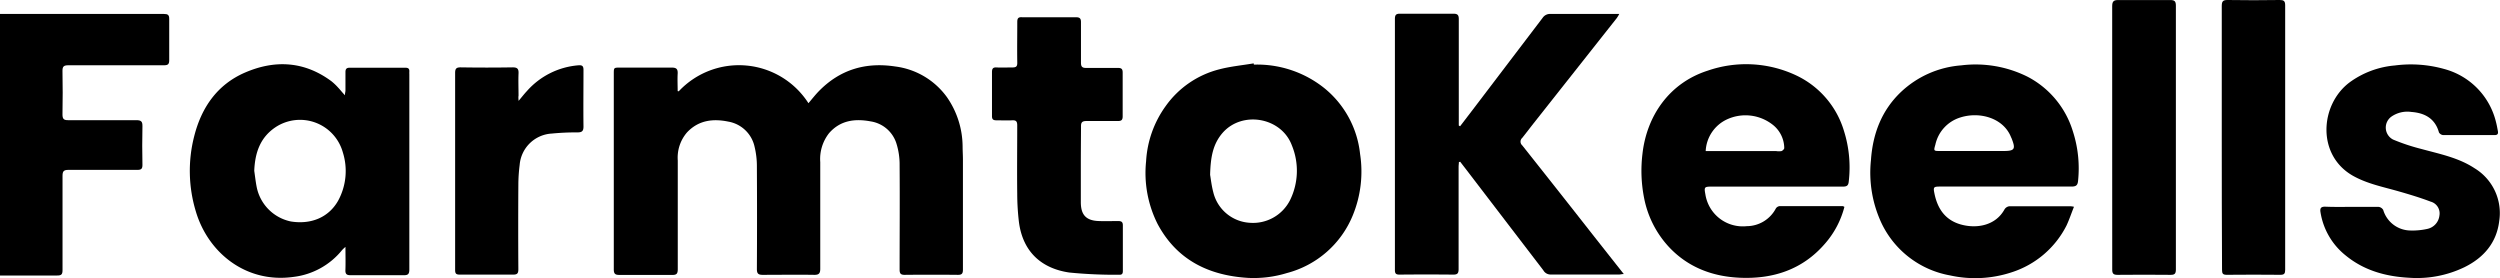 <svg xmlns="http://www.w3.org/2000/svg" viewBox="0 0 537.76 59.81"><g id="Layer_2" data-name="Layer 2"><g id="Layer_1-2" data-name="Layer 1"><path d="M146,19.64A17.75,17.75,0,0,1,173.9,22.2c.78-.91,1.46-1.79,2.23-2.58,4.54-4.65,10.05-6.29,16.44-5.32a16.2,16.2,0,0,1,11.12,6.6,18.76,18.76,0,0,1,3.37,10.56c0,.95.07,1.91.07,2.86,0,7.89,0,15.77,0,23.66,0,.82-.19,1.15-1.07,1.14q-5.75-.06-11.48,0c-.89,0-1.07-.34-1.07-1.15,0-7.47.06-14.95,0-22.42a15,15,0,0,0-.73-4.82,6.89,6.89,0,0,0-5.45-4.61c-3.39-.64-6.56-.27-9,2.53a9,9,0,0,0-1.89,6.22c0,7.64,0,15.29,0,22.94,0,1-.29,1.33-1.32,1.31-3.69-.06-7.38,0-11.07,0-1,0-1.24-.32-1.24-1.28q.06-11,0-22a17.68,17.68,0,0,0-.49-4.24,7,7,0,0,0-5.66-5.44c-3.29-.68-6.4-.31-8.87,2.31a8.32,8.32,0,0,0-2,6.05c0,7.78,0,15.57,0,23.35,0,1-.24,1.29-1.24,1.27-3.76,0-7.52,0-11.27,0-.89,0-1.25-.18-1.25-1.18q0-21,0-42.09c0-1.3,0-1.33,1.31-1.33,3.72,0,7.45,0,11.17,0,1,0,1.31.33,1.26,1.3-.07,1.25,0,2.5,0,3.76Z"/><path d="M314.07,27.16l2.77-3.62q7.49-9.85,15-19.72A1.91,1.91,0,0,1,333.52,3c4.51,0,9,0,13.53,0,.36,0,.72,0,1.26,0a7.79,7.79,0,0,1-.54.9l-18,22.77c-.78,1-1.54,2-2.34,3a1.06,1.06,0,0,0,0,1.59q7.8,9.82,15.54,19.69c2.07,2.62,4.13,5.24,6.32,8-.44,0-.72.1-1,.1-4.92,0-9.84,0-14.76,0a1.77,1.77,0,0,1-1.56-.92Q324,47.73,316,37.27c-.63-.83-1.27-1.65-1.91-2.48l-.28.08c0,.34-.06.69-.06,1,0,7.34,0,14.68,0,22,0,1-.3,1.21-1.22,1.2q-5.73-.06-11.48,0c-.79,0-1-.23-1-1q0-27,0-54c0-.83.23-1.13,1.1-1.12,3.82,0,7.65,0,11.47,0,.91,0,1.17.28,1.17,1.17,0,7.27,0,14.54,0,21.81V27Z"/><path d="M74.31,53.11a7.51,7.51,0,0,0-.7.65,15.86,15.86,0,0,1-10.46,5.8c-10.22,1.44-18.35-5.18-21-14a30,30,0,0,1-.37-16.28c1.56-6.15,4.95-11.08,10.9-13.66,6.43-2.79,12.76-2.47,18.58,1.83a12.38,12.38,0,0,1,1.49,1.41c.44.46.84,1,1.45,1.63,0-.5.11-.77.11-1,0-1.33,0-2.66,0-4,0-.64.23-.93.91-.92h12c.64,0,.87.25.83.85a4.47,4.47,0,0,0,0,.52q0,21,0,42c0,1-.26,1.28-1.26,1.26-3.79,0-7.58,0-11.37,0-.82,0-1.15-.22-1.12-1.1C74.36,56.49,74.31,55,74.31,53.11ZM54.69,36.74c.17,1.17.3,2.36.53,3.52a9.45,9.45,0,0,0,7.35,7.38c4.38.7,8.16-.9,10.17-4.48a13.32,13.32,0,0,0,1-10.4,9.56,9.56,0,0,0-14.47-5.4C55.92,29.6,54.85,32.91,54.69,36.74Z"/><path d="M396.74,44.5a19.3,19.3,0,0,1-4.17,7.9c-4.86,5.64-11.24,7.67-18.41,7.34-5.82-.27-11.08-2.24-15.18-6.63a21.46,21.46,0,0,1-5.31-10.43,30.23,30.23,0,0,1-.37-9.58c.91-8.13,5.73-15.25,14.06-17.91a25.28,25.28,0,0,1,18.95,1,19.32,19.32,0,0,1,10.36,12.06,26.05,26.05,0,0,1,1,10.82c-.08.82-.4,1.07-1.22,1.07-9.42,0-18.85,0-28.27,0-1.55,0-1.64.1-1.35,1.64a8.14,8.14,0,0,0,8.9,6.87A7.12,7.12,0,0,0,382,44.83a1.12,1.12,0,0,1,.79-.49q6.81,0,13.62,0C396.49,44.36,396.56,44.41,396.74,44.5Zm-29.84-12h15.18a3.46,3.46,0,0,0,1.12,0c.26-.09.61-.44.6-.66a6.46,6.46,0,0,0-2.6-5.1,9.48,9.48,0,0,0-9.68-1.08A7.93,7.93,0,0,0,366.9,32.5Z"/><path d="M446.12,44.48c-.56,1.39-1,2.73-1.59,4a20.1,20.1,0,0,1-11.84,10.1,25,25,0,0,1-13.23.66A20.28,20.28,0,0,1,404.72,48a25.64,25.64,0,0,1-2.27-13.57c.39-5.64,2.28-10.66,6.43-14.62a21.19,21.19,0,0,1,13-5.75,25,25,0,0,1,14.23,2.43,19.69,19.69,0,0,1,9.76,11.72A25.86,25.86,0,0,1,447,38.9c-.09,1-.48,1.23-1.42,1.23-9.43,0-18.86,0-28.28,0-1.38,0-1.47.13-1.2,1.46.66,3.3,2.33,5.76,5.7,6.7s7.46.26,9.39-3.27a1.44,1.44,0,0,1,1-.65c4.4,0,8.81,0,13.22,0A4.11,4.11,0,0,1,446.12,44.48Zm-21.56-12h6.35c2.47,0,2.72-.39,1.78-2.75,0-.06-.07-.11-.09-.18-1.62-4.18-6.77-5.61-10.93-4.28a7.86,7.86,0,0,0-5.36,5.82c-.39,1.39-.41,1.39,1.08,1.39Z"/><path d="M269.71,13.9A23.13,23.13,0,0,1,284.92,19a21.07,21.07,0,0,1,7.64,14.13A24.79,24.79,0,0,1,291,46.3a21.06,21.06,0,0,1-14.17,12.43,24.39,24.39,0,0,1-8.3,1.05c-8.48-.5-15.37-3.83-19.52-11.59a24.39,24.39,0,0,1-2.48-13.5,22.38,22.38,0,0,1,4.22-11.88,20.26,20.26,0,0,1,11.5-7.89c2.42-.64,4.94-.87,7.42-1.29ZM260.3,37.61c.14.79.3,2.29.68,3.73a8.59,8.59,0,0,0,7.83,6.58,8.92,8.92,0,0,0,8.68-4.86,14.33,14.33,0,0,0,.39-11.8c-2.24-6-10.61-7.5-14.86-2.72C260.87,31,260.4,33.86,260.3,37.61Z"/><path d="M0,3H1q17.1,0,34.22,0c.87,0,1.2.19,1.18,1.12,0,2.94,0,5.88,0,8.81,0,.84-.23,1.11-1.1,1.11-6.86,0-13.73,0-20.59,0-1,0-1.29.26-1.27,1.26q.09,4.65,0,9.32c0,1,.31,1.24,1.25,1.23,4.88,0,9.77,0,14.65,0,1.07,0,1.32.32,1.3,1.34-.07,2.76-.05,5.53,0,8.29,0,.8-.24,1.06-1.06,1.06-4.95,0-9.9,0-14.86,0-1,0-1.27.29-1.27,1.28,0,6.76,0,13.52,0,20.28,0,.9-.23,1.17-1.14,1.16-4.1,0-8.2,0-12.38,0Z"/><path d="M505.9,44.5c1.92,0,3.83,0,5.74,0a1.34,1.34,0,0,1,1,.66,6.18,6.18,0,0,0,5.78,4.42,14.74,14.74,0,0,0,3.74-.35,3.31,3.31,0,0,0,2.57-2.86,2.62,2.62,0,0,0-1.89-3c-2.31-.88-4.7-1.59-7.08-2.27-3.21-.91-6.5-1.57-9.47-3.2-8.05-4.41-7.28-15.41-.87-20.19a19.28,19.28,0,0,1,9.74-3.63,26.52,26.52,0,0,1,10.56.75,15.6,15.6,0,0,1,11.18,11.43c.17.63.28,1.27.4,1.91s-.07.89-.74.89c-3.66,0-7.31,0-11,0a1.21,1.21,0,0,1-.93-.57c-.83-3-3.06-4.2-5.94-4.41a6,6,0,0,0-4.28,1,2.9,2.9,0,0,0,.35,4.94,42.47,42.47,0,0,0,6,2c4,1.1,8.07,1.88,11.56,4.19a11.27,11.27,0,0,1,5.27,11.35c-.56,4.63-3.3,7.86-7.49,9.92a23.52,23.52,0,0,1-11.83,2.27c-5-.26-9.7-1.53-13.67-4.77a14.84,14.84,0,0,1-5.45-9.32c-.15-.89.11-1.23,1.06-1.2C502.15,44.54,504,44.5,505.9,44.5Z"/><path d="M232.49,35.39c0,2.7,0,5.39,0,8.09s1.09,4,3.95,4.07c1.36.05,2.73,0,4.09,0,.68,0,1,.18,1,.92,0,3.28,0,6.56,0,9.83,0,.57-.18.82-.76.8A100.47,100.47,0,0,1,230,58.62c-5.88-.86-10-4.37-10.83-10.91a52.54,52.54,0,0,1-.36-6c-.06-4.92,0-9.83,0-14.75,0-.87-.27-1.13-1.11-1.08-1.12.06-2.25,0-3.38,0-.73,0-.95-.26-.94-.95q0-4.71,0-9.42c0-.73.21-1.06,1-1,1.13.05,2.26,0,3.38,0,.81,0,1.07-.22,1.06-1-.05-2.93,0-5.87,0-8.8,0-.81.25-1.06,1.06-1,3.86,0,7.71,0,11.57,0,.8,0,1.08.26,1.07,1.07,0,2.9,0,5.8,0,8.7,0,.84.25,1.14,1.1,1.13,2.29,0,4.58,0,6.87,0,.76,0,1,.25,1,1q0,4.71,0,9.42c0,.79-.29,1-1,1-2.26,0-4.51,0-6.76,0-1,0-1.22.31-1.2,1.24C232.52,29.86,232.49,32.63,232.49,35.39Z"/><path d="M454.34,29.49c0-9.38,0-18.77,0-28.16,0-1,.3-1.34,1.33-1.32,3.73,0,7.45,0,11.17,0,.95,0,1.2.29,1.2,1.23q0,28.37,0,56.73c0,.92-.28,1.16-1.16,1.15q-5.69-.06-11.37,0c-.9,0-1.17-.25-1.16-1.16C454.35,48.47,454.34,39,454.34,29.49Z"/><path d="M477.91,29.5c0-9.39,0-18.77,0-28.16,0-1,.2-1.36,1.28-1.34,3.72.07,7.44.05,11.16,0,.86,0,1.2.18,1.2,1.13q0,28.46,0,56.92c0,.8-.22,1.06-1,1.06q-5.79-.06-11.58,0c-.83,0-1-.27-1-1.06C477.92,48.54,477.91,39,477.91,29.5Z"/><path d="M111.55,21.7c.7-.83,1.21-1.49,1.78-2.1a16.52,16.52,0,0,1,11.06-5.55c.84-.08,1.13.16,1.12,1,0,4.06-.05,8.12,0,12.18,0,1-.36,1.25-1.31,1.25a53.46,53.46,0,0,0-5.51.25,7.34,7.34,0,0,0-6.91,6.76,34.52,34.52,0,0,0-.28,4.18q-.06,9.11,0,18.22c0,.87-.19,1.19-1.13,1.18-3.82,0-7.64,0-11.47,0-.81,0-1-.24-1-1q0-21.19,0-42.38c0-.95.28-1.21,1.22-1.2q5.6.09,11.17,0c1,0,1.29.33,1.25,1.29-.07,1.6,0,3.21,0,4.81C111.48,20.88,111.52,21.17,111.55,21.7Z"/></g></g></svg>